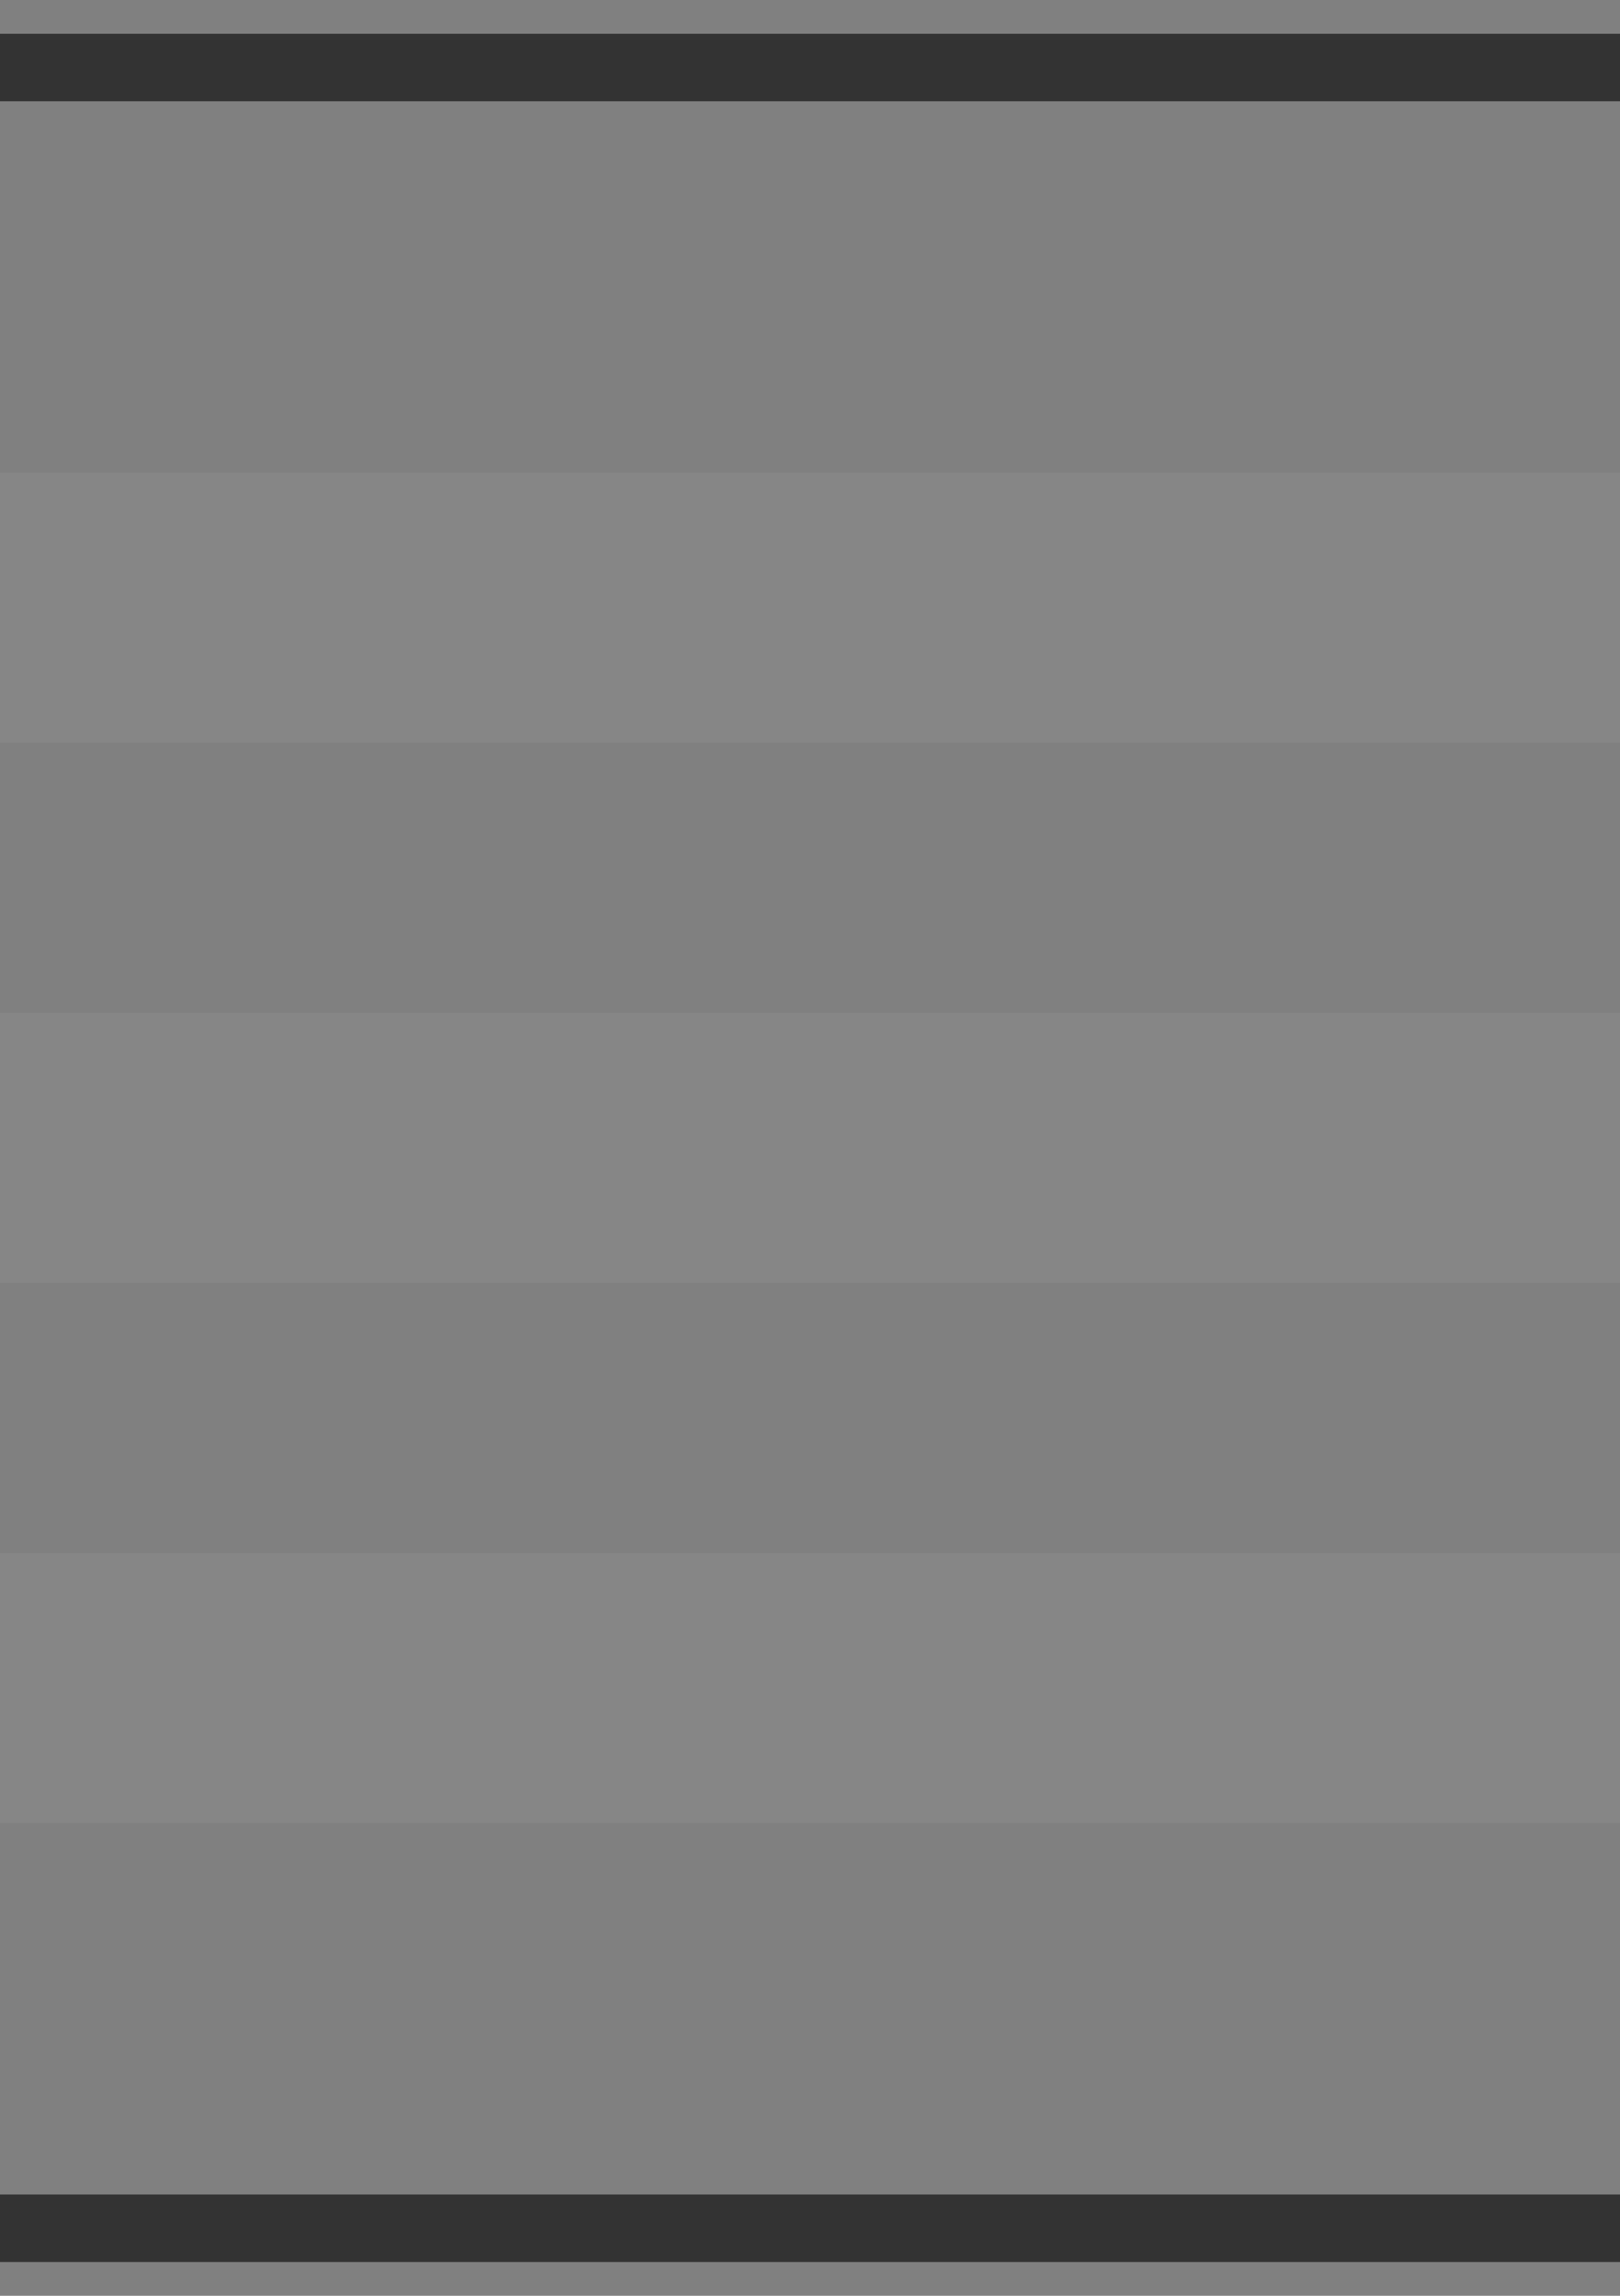 <svg width="24" height="34" viewBox="0 0 24 34" fill="none" xmlns="http://www.w3.org/2000/svg">
<rect x="0" y="0" width="24" height="34" fill="#808080" stroke="none"/>
<path d="M24 1L-8.9407e-07 1" stroke="#333333"/>
<path d="M24 9L-8.9407e-07 9" stroke="white" stroke-opacity="0.05" stroke-width="4"/>
<path d="M24 17L-8.58307e-07 17" stroke="white" stroke-opacity="0.05" stroke-width="4"/>
<path d="M24 25L-8.9407e-07 25" stroke="white" stroke-opacity="0.05" stroke-width="4"/>
<path d="M24 33L-8.9407e-07 33" stroke="#333333"/>
</svg>
